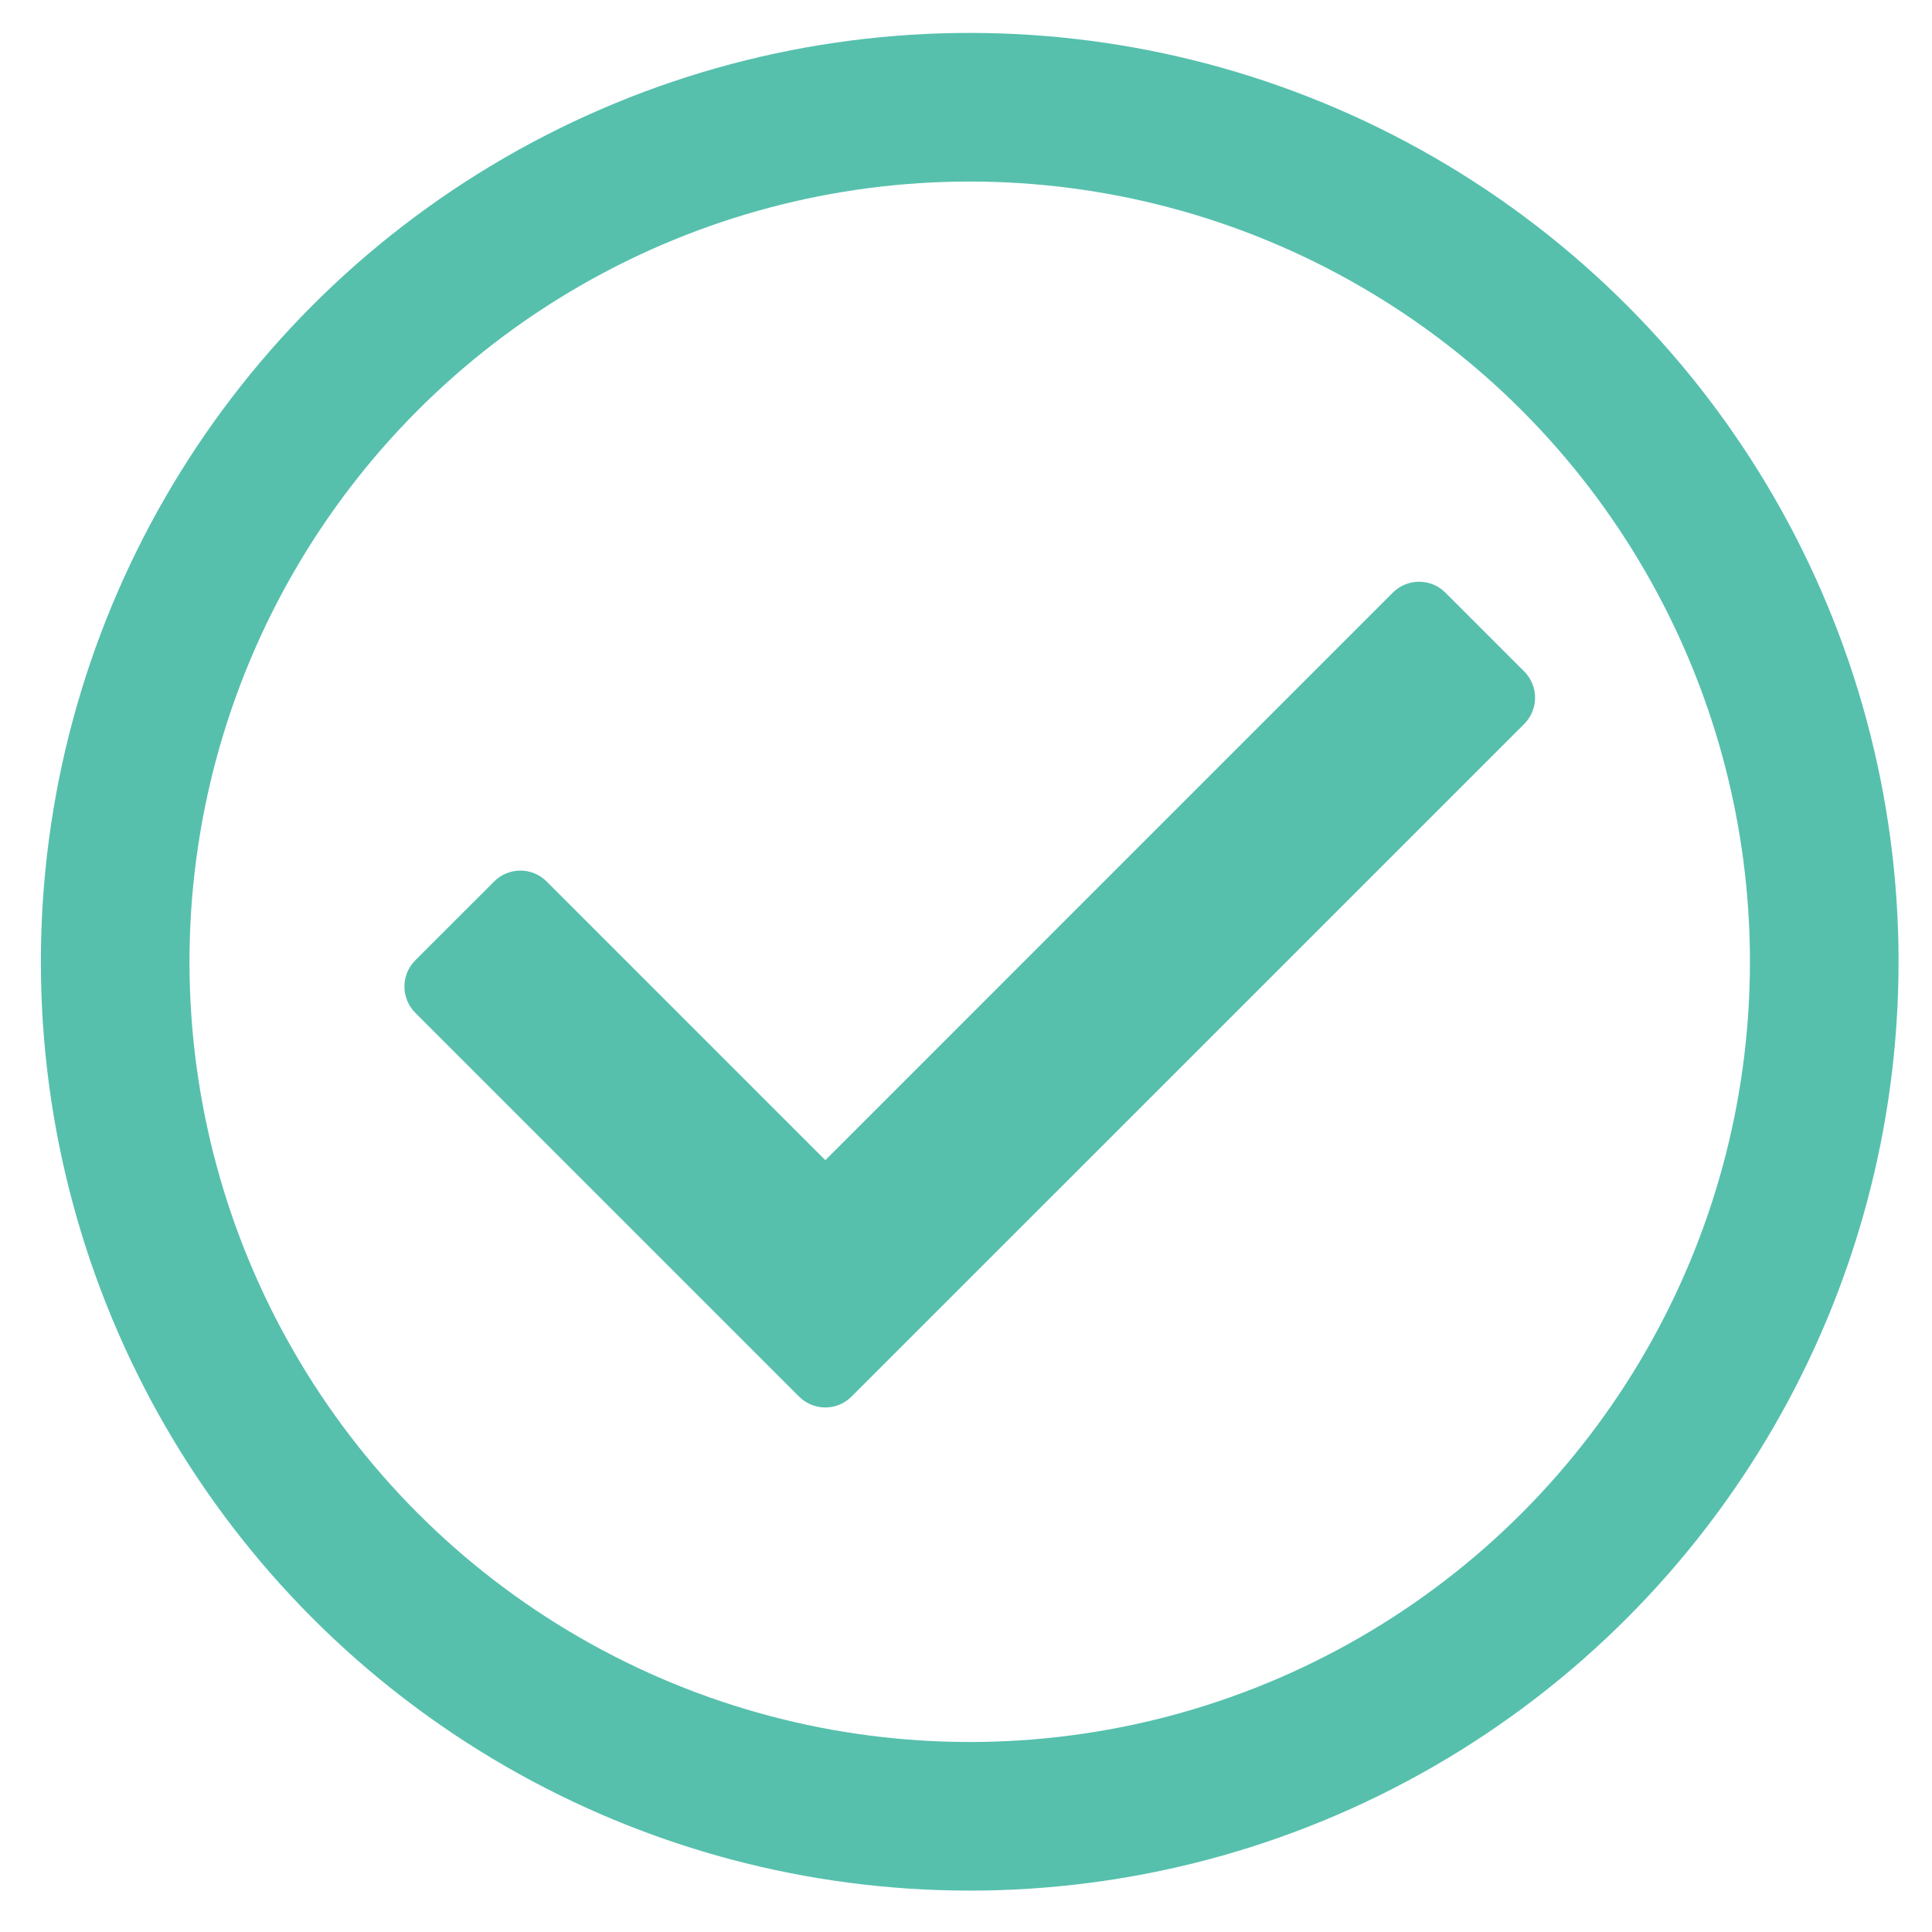 <svg width="26" height="26" viewBox="0 0 26 26" fill="none" xmlns="http://www.w3.org/2000/svg">
  <circle cx="13.05" cy="12.943" r="11.5" stroke="#56C0AD" stroke-width="2"/>
  <path fill-rule="evenodd" clip-rule="evenodd" d="M20.512 9.036C20.707 9.231 20.707 9.547 20.512 9.743L11.46 18.794C11.265 18.99 10.948 18.99 10.753 18.794L5.589 13.63C5.394 13.435 5.394 13.118 5.589 12.923L6.65 11.863C6.845 11.667 7.161 11.667 7.357 11.863L11.107 15.613L18.744 7.975C18.939 7.78 19.256 7.78 19.451 7.975L20.512 9.036Z" fill="#56C0AD"/>
</svg>
